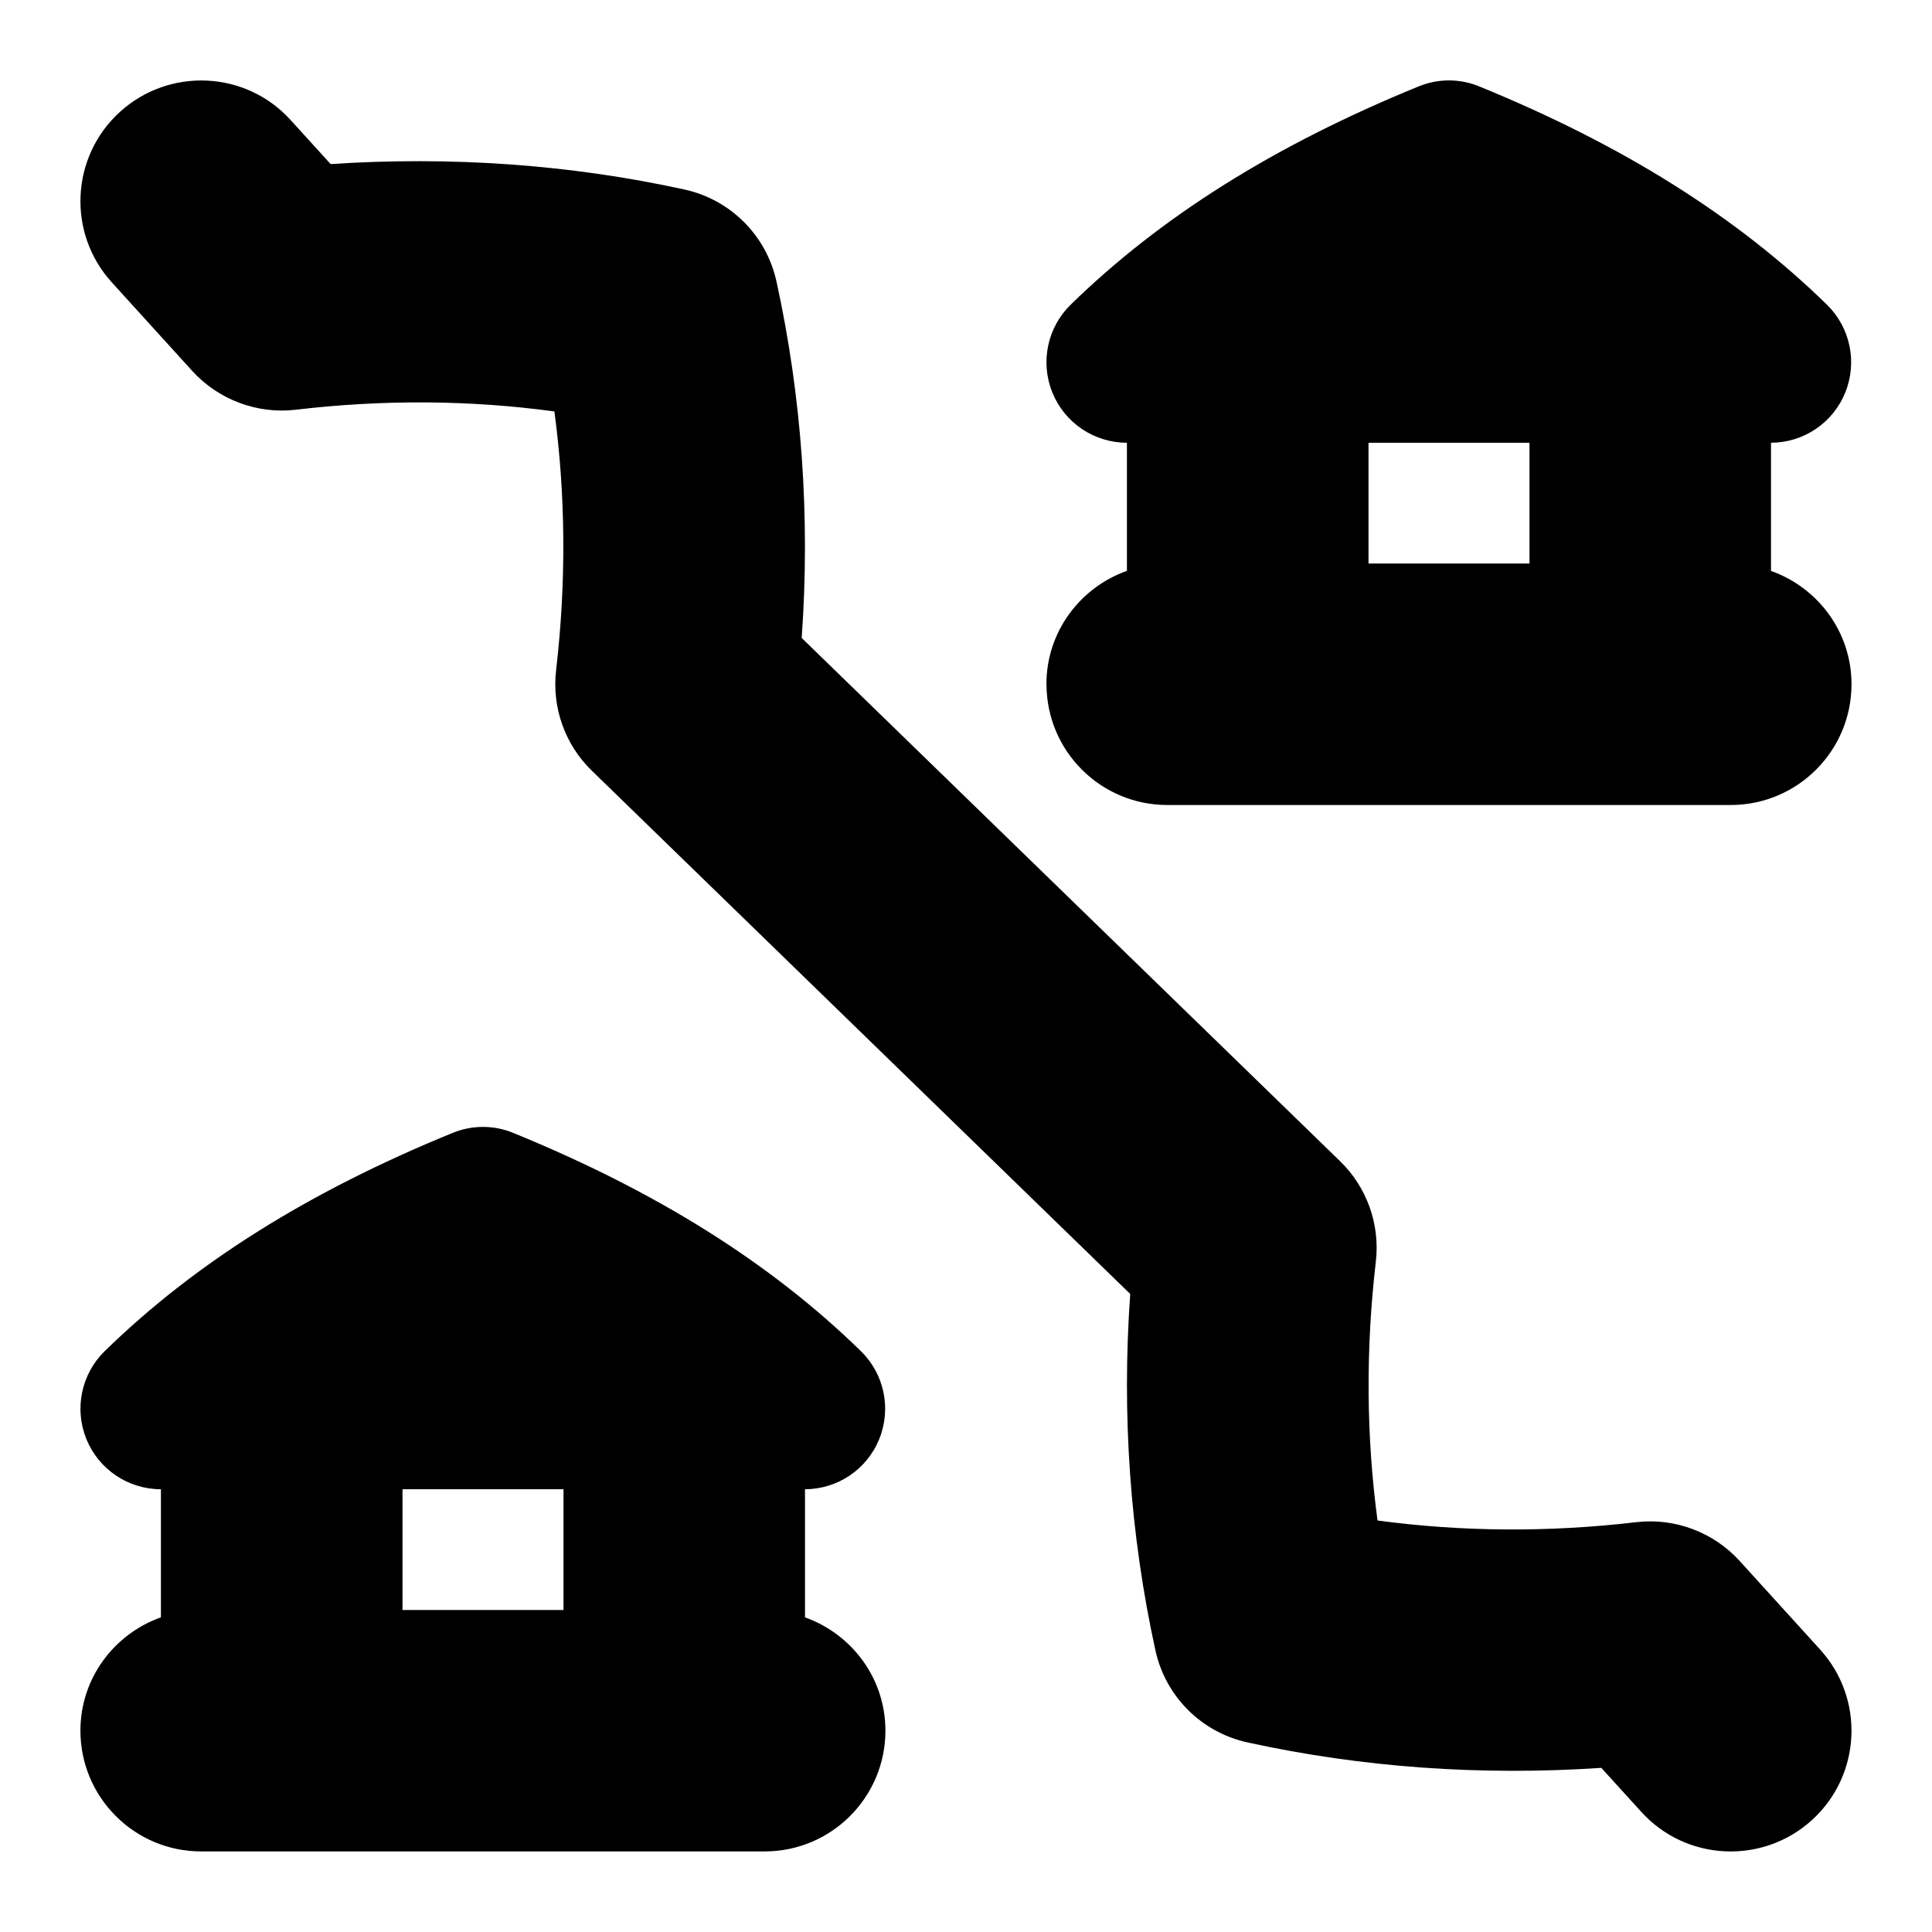 <svg id="Layer_1" viewBox="0 0 24 24" xmlns="http://www.w3.org/2000/svg" data-name="Layer 1"><path d="m13 8.5c0 .828.672 1.5 1.5 1.5h7c.828 0 1.5-.672 1.5-1.5 0-.652-.419-1.201-1-1.408v-1.592c.405-.001.77-.247.922-.623.153-.377.063-.809-.228-1.093-1.123-1.096-2.535-1.982-4.317-2.71-.241-.1-.513-.1-.756 0-1.785.729-3.198 1.615-4.32 2.71-.291.284-.381.716-.228 1.093s.52.623.926.623v1.591c-.581.207-1 .756-1 1.408zm6-3v1.5h-2v-1.5zm-9 14.592v-1.592c.405-.001.77-.247.922-.623.153-.377.063-.809-.228-1.093-1.123-1.096-2.535-1.982-4.317-2.71-.241-.1-.513-.1-.756 0-1.785.729-3.198 1.615-4.32 2.71-.291.284-.381.716-.228 1.093s.52.623.926.623v1.591c-.581.207-1 .756-1 1.408 0 .828.672 1.5 1.5 1.5h7c.828 0 1.5-.672 1.5-1.5 0-.652-.419-1.201-1-1.408zm-3-1.592v1.5h-2v-1.5zm15.61 1.991c.557.613.512 1.562-.102 2.119-.611.555-1.561.513-2.119-.102l-.497-.547c-1.495.1-2.97-.004-4.395-.316-.572-.125-1.019-.571-1.144-1.144-.314-1.435-.42-2.92-.313-4.427l-6.688-6.5c-.334-.324-.498-.786-.444-1.248.127-1.091.119-2.168-.021-3.215-1.048-.142-2.123-.15-3.215-.021-.476.056-.957-.124-1.283-.481l-1-1.101c-.557-.613-.512-1.562.102-2.119.612-.555 1.562-.513 2.119.102l.497.547c1.495-.098 2.97.004 4.395.316.572.125 1.019.571 1.144 1.144.314 1.435.42 2.92.313 4.427l6.688 6.5c.334.324.498.786.444 1.248-.127 1.091-.119 2.168.021 3.215 1.046.141 2.122.149 3.215.021.479-.056.958.124 1.283.481z"/></svg>